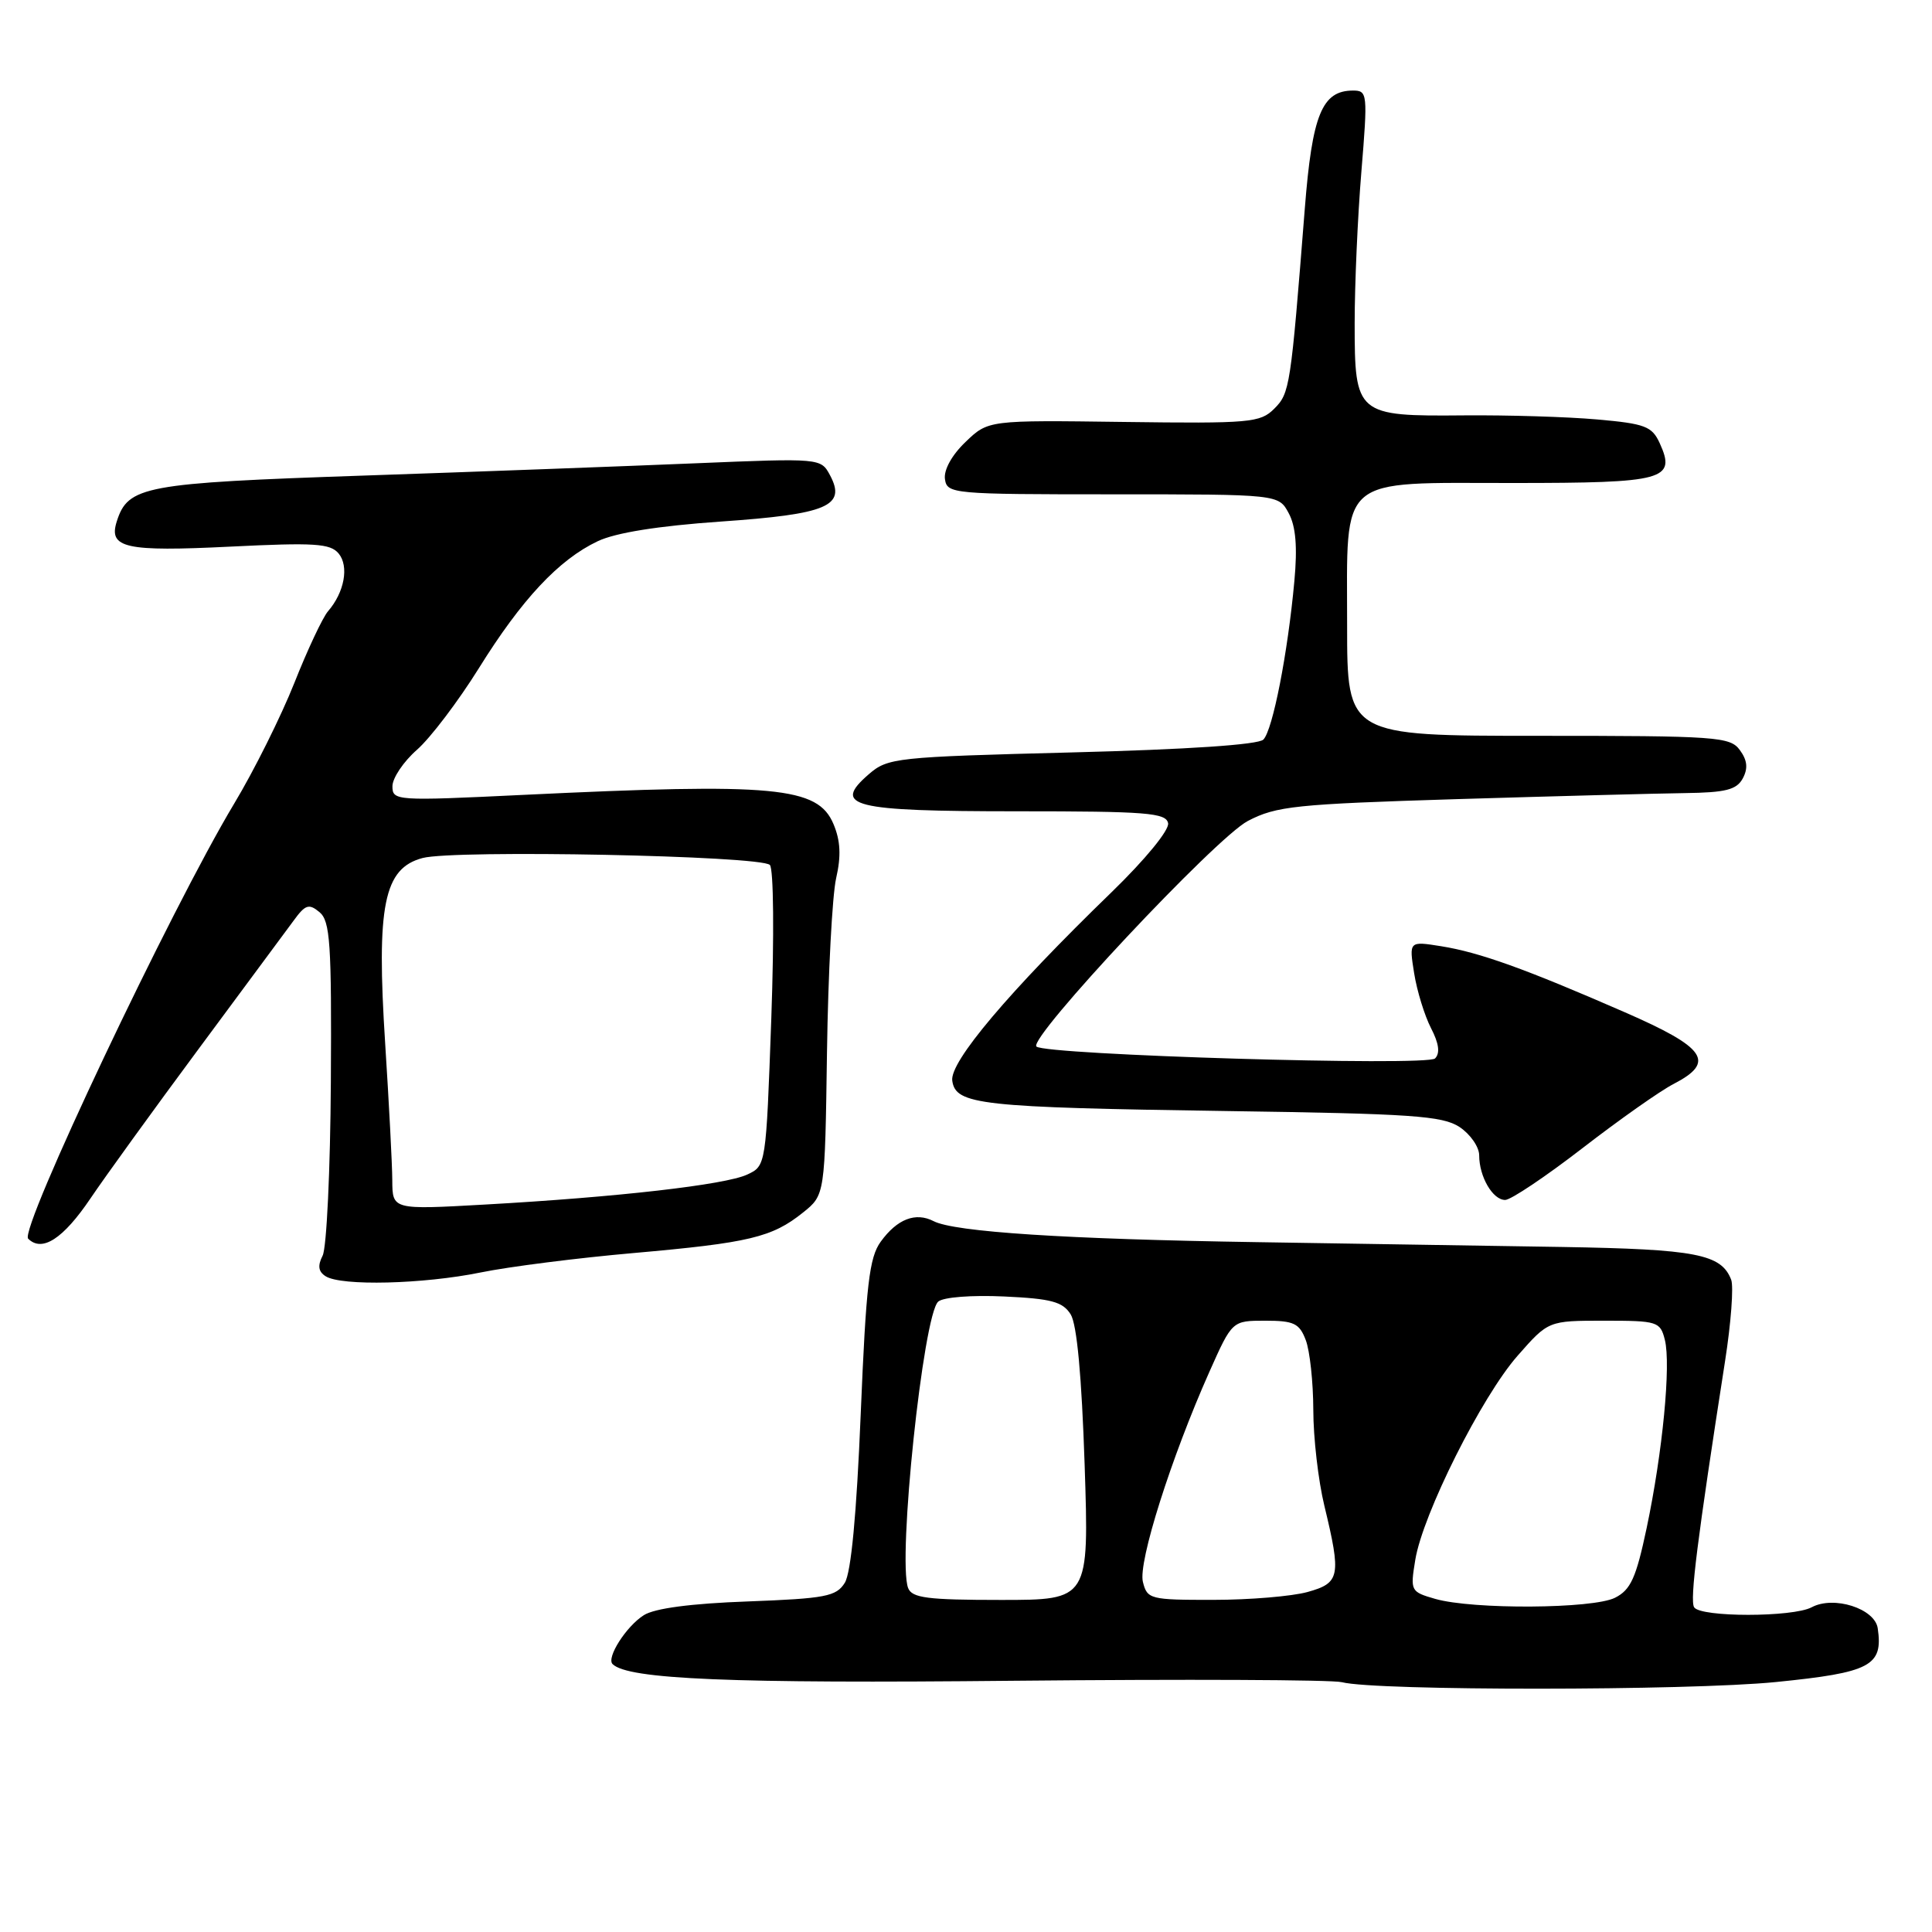<?xml version="1.0" encoding="UTF-8" standalone="no"?>
<!DOCTYPE svg PUBLIC "-//W3C//DTD SVG 1.1//EN" "http://www.w3.org/Graphics/SVG/1.1/DTD/svg11.dtd" >
<svg xmlns="http://www.w3.org/2000/svg" xmlns:xlink="http://www.w3.org/1999/xlink" version="1.1" viewBox="0 0 256 256">
 <g >
 <path fill="currentColor"
d=" M 235.30 222.88 C 247.87 221.62 249.54 220.74 248.81 215.76 C 248.43 213.14 242.99 211.40 240.06 212.97 C 237.55 214.31 225.31 214.31 224.48 212.97 C 223.89 212.01 224.89 204.06 228.58 180.35 C 229.37 175.31 229.73 170.46 229.39 169.57 C 228.08 166.17 224.75 165.53 207.00 165.23 C 197.38 165.08 179.15 164.79 166.50 164.59 C 141.27 164.20 126.47 163.24 123.71 161.81 C 121.32 160.58 118.88 161.52 116.70 164.53 C 115.18 166.62 114.76 170.23 114.05 187.35 C 113.50 200.72 112.77 208.39 111.94 209.73 C 110.81 211.54 109.39 211.81 99.08 212.20 C 91.58 212.47 86.73 213.11 85.31 214.02 C 82.98 215.49 80.32 219.66 81.17 220.50 C 83.19 222.52 96.81 223.09 134.31 222.71 C 156.96 222.49 176.54 222.57 177.81 222.90 C 182.29 224.06 223.65 224.04 235.30 222.88 Z  M 63.68 168.61 C 67.43 167.84 76.58 166.68 84.00 166.03 C 99.27 164.68 102.30 163.96 106.40 160.67 C 109.31 158.34 109.31 158.34 109.58 139.42 C 109.73 129.02 110.28 118.65 110.79 116.38 C 111.47 113.42 111.37 111.40 110.44 109.19 C 108.36 104.25 102.73 103.72 69.25 105.33 C 52.45 106.14 52.00 106.11 52.00 104.18 C 52.00 103.10 53.46 100.92 55.25 99.35 C 57.04 97.78 60.72 92.92 63.44 88.56 C 69.13 79.41 74.04 74.16 79.19 71.72 C 81.56 70.59 87.18 69.69 95.50 69.11 C 109.64 68.13 112.17 67.06 109.98 62.97 C 108.77 60.71 108.73 60.70 92.13 61.39 C 82.99 61.77 63.17 62.51 48.11 63.02 C 19.06 64.01 16.96 64.40 15.47 69.10 C 14.35 72.62 16.61 73.12 30.54 72.43 C 41.67 71.88 43.76 72.01 44.87 73.34 C 46.27 75.03 45.64 78.49 43.46 81.00 C 42.75 81.83 40.74 86.10 39.00 90.50 C 37.25 94.90 33.67 102.10 31.02 106.50 C 22.62 120.49 2.53 162.93 3.73 164.13 C 5.57 165.97 8.37 164.16 12.00 158.78 C 13.93 155.92 20.35 147.04 26.28 139.04 C 32.21 131.04 37.88 123.38 38.89 122.01 C 40.46 119.85 40.93 119.70 42.33 120.86 C 43.75 122.04 43.95 124.95 43.84 143.36 C 43.77 154.99 43.28 165.34 42.75 166.38 C 42.07 167.71 42.18 168.50 43.15 169.11 C 45.22 170.43 56.09 170.16 63.68 168.61 Z  M 209.68 152.14 C 214.56 148.37 220.00 144.53 221.78 143.62 C 227.37 140.72 226.06 138.82 215.25 134.11 C 202.11 128.37 196.03 126.19 190.96 125.38 C 186.70 124.70 186.70 124.70 187.38 128.95 C 187.75 131.29 188.76 134.56 189.61 136.22 C 190.67 138.26 190.84 139.56 190.15 140.25 C 189.09 141.31 138.46 139.79 137.33 138.67 C 136.22 137.55 161.13 110.97 165.35 108.78 C 169.12 106.81 171.67 106.55 193.00 105.89 C 205.93 105.50 219.52 105.14 223.21 105.09 C 228.68 105.02 230.11 104.65 230.93 103.14 C 231.64 101.81 231.53 100.74 230.54 99.39 C 229.25 97.62 227.50 97.50 203.83 97.50 C 178.50 97.50 178.50 97.50 178.50 82.85 C 178.50 62.78 177.07 64.00 200.53 64.00 C 220.59 64.00 222.13 63.58 219.92 58.72 C 218.90 56.49 217.99 56.14 211.64 55.58 C 207.71 55.23 199.78 54.99 194.00 55.04 C 179.74 55.17 179.50 54.97 179.50 42.83 C 179.50 37.70 179.90 28.66 180.39 22.75 C 181.24 12.40 181.20 12.00 179.29 12.00 C 175.17 12.00 173.87 15.18 172.89 27.68 C 171.02 51.37 170.91 52.09 168.84 54.16 C 166.99 56.01 165.65 56.13 148.90 55.91 C 130.95 55.67 130.95 55.67 127.94 58.56 C 126.13 60.29 125.04 62.26 125.21 63.48 C 125.49 65.44 126.17 65.50 147.46 65.50 C 169.42 65.50 169.42 65.50 170.76 68.00 C 171.70 69.74 171.93 72.47 171.51 77.00 C 170.64 86.54 168.64 96.76 167.40 98.00 C 166.72 98.68 157.34 99.31 142.03 99.70 C 118.66 100.30 117.64 100.41 115.12 102.59 C 110.21 106.84 112.84 107.50 134.79 107.50 C 151.93 107.50 154.51 107.70 154.78 109.08 C 154.95 109.99 151.77 113.87 147.29 118.22 C 133.64 131.45 125.82 140.71 126.18 143.20 C 126.63 146.39 129.82 146.74 162.64 147.22 C 187.06 147.57 191.12 147.85 193.39 149.33 C 194.82 150.28 196.00 151.97 196.00 153.09 C 196.00 155.91 197.79 159.00 199.44 159.00 C 200.19 159.00 204.80 155.91 209.68 152.14 Z  M 190.17 211.86 C 186.91 210.92 186.86 210.81 187.53 206.70 C 188.51 200.65 196.34 185.03 201.10 179.63 C 205.17 175.00 205.17 175.00 212.57 175.00 C 219.64 175.00 219.99 175.11 220.60 177.53 C 221.43 180.83 220.30 192.47 218.19 202.47 C 216.79 209.09 216.08 210.66 214.00 211.71 C 211.06 213.19 195.15 213.29 190.17 211.86 Z  M 120.33 210.42 C 118.91 206.72 122.33 174.21 124.32 172.47 C 124.99 171.88 128.75 171.59 133.05 171.79 C 139.32 172.08 140.82 172.49 141.87 174.16 C 142.70 175.49 143.33 182.37 143.72 194.09 C 144.31 212.00 144.31 212.00 132.62 212.00 C 122.90 212.00 120.84 211.74 120.33 210.42 Z  M 151.44 209.61 C 150.79 207.01 155.18 193.15 160.26 181.75 C 163.27 175.00 163.27 175.00 167.66 175.00 C 171.45 175.00 172.18 175.35 173.02 177.57 C 173.56 178.98 174.01 183.14 174.02 186.82 C 174.02 190.49 174.68 196.20 175.48 199.50 C 177.74 208.87 177.57 209.75 173.25 210.95 C 171.19 211.52 165.57 211.99 160.77 211.99 C 152.39 212.00 152.01 211.90 151.44 209.61 Z  M 51.98 156.40 C 51.97 154.26 51.54 146.12 51.04 138.31 C 49.86 119.97 50.85 115.05 56.00 113.69 C 60.27 112.57 100.78 113.38 102.01 114.61 C 102.51 115.11 102.59 124.00 102.20 134.99 C 101.50 154.48 101.50 154.48 99.00 155.64 C 96.10 156.99 81.79 158.63 64.25 159.61 C 52.00 160.30 52.00 160.30 51.98 156.40 Z "/>
</g>
</svg>